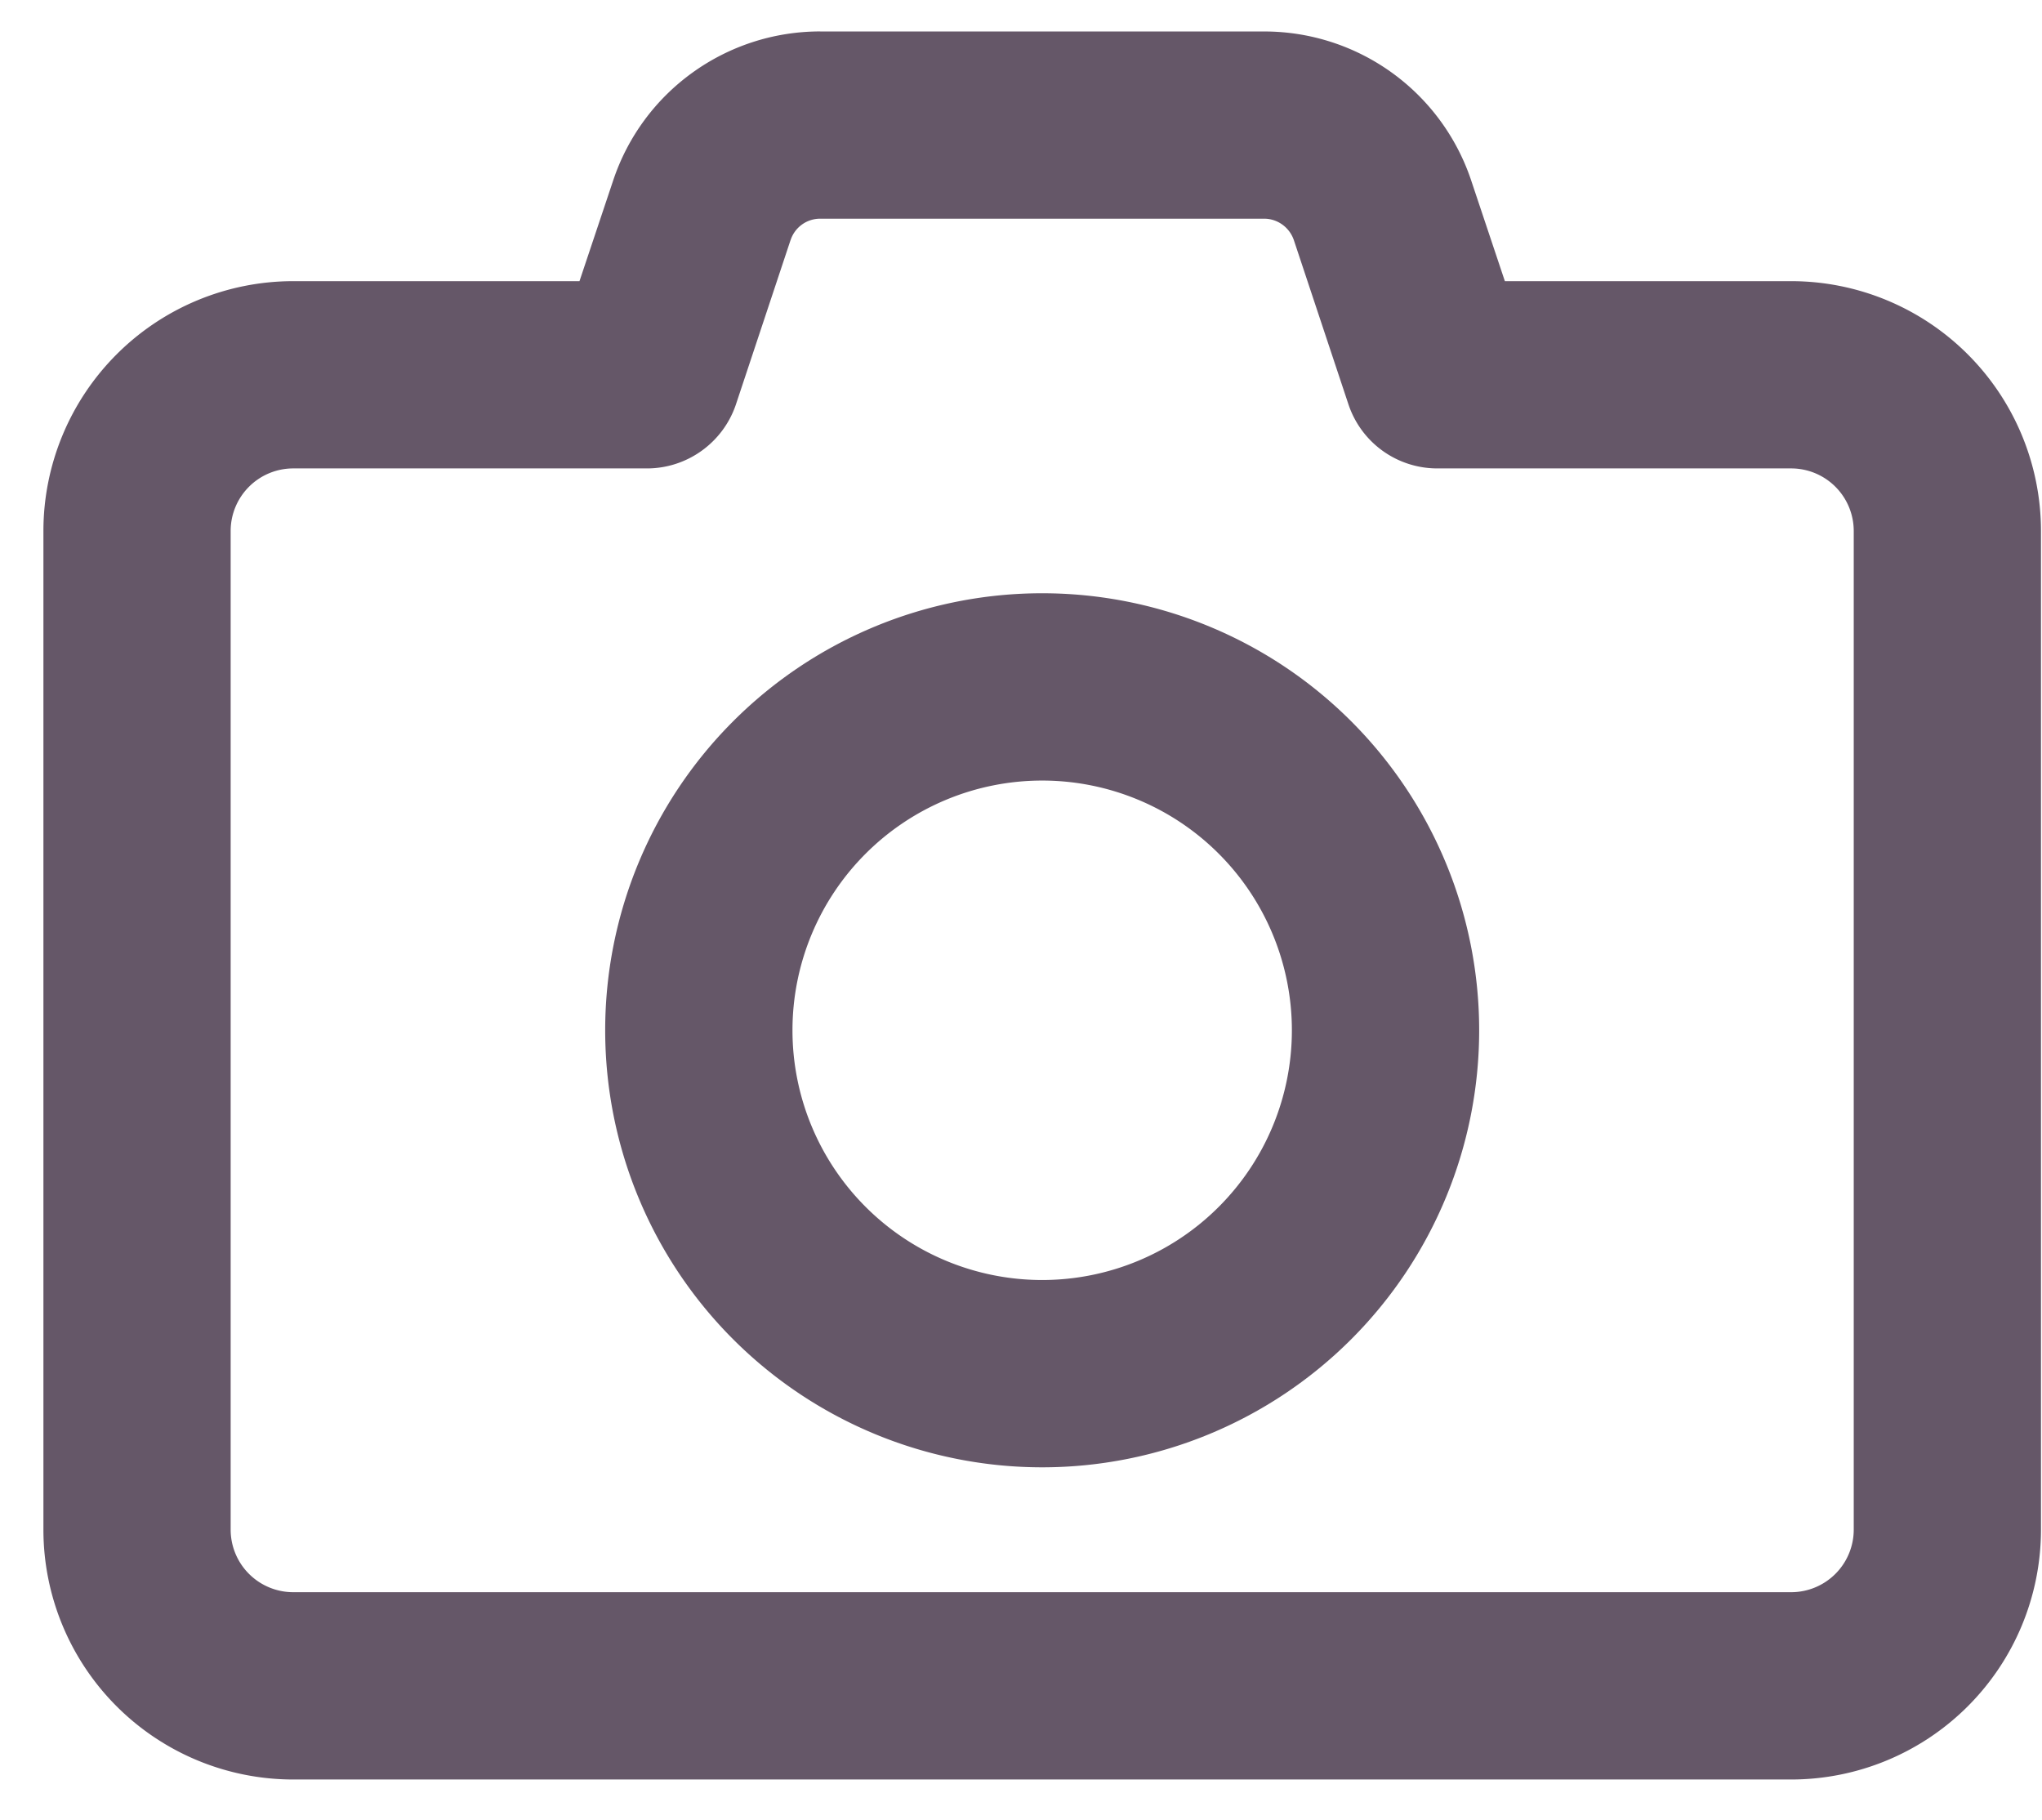 <svg xmlns="http://www.w3.org/2000/svg" width="46" height="41" fill="none"><path fill="#655768" d="M18.477.708c-2.119 0-4 1.353-4.667 3.366l-.756 2.259H6.603a5.63 5.63 0 0 0-5.625 5.624v22.5a5.63 5.63 0 0 0 5.625 5.626h33.75a5.63 5.63 0 0 0 5.624-5.625v-22.5a5.63 5.63 0 0 0-5.624-5.625H33.9l-.756-2.26A4.914 4.914 0 0 0 28.478.709H18.477Zm-.668 4.702a.7.7 0 0 1 .668-.484h10.002c.298 0 .57.194.668.484l1.23 3.7a2.109 2.109 0 0 0 2.004 1.441h7.971a1.41 1.41 0 0 1 1.407 1.406v22.5a1.41 1.41 0 0 1-1.407 1.407H6.602a1.41 1.41 0 0 1-1.406-1.406v-22.5a1.41 1.41 0 0 1 1.407-1.407h7.971c.905 0 1.714-.58 2.004-1.441l1.23-3.7Zm5.668 27.641a9.844 9.844 0 1 0 0-19.688 9.844 9.844 0 0 0 0 19.688Zm-5.625-9.844a5.625 5.625 0 1 1 11.25 0 5.625 5.625 0 0 1-11.25 0Z"/></svg>
